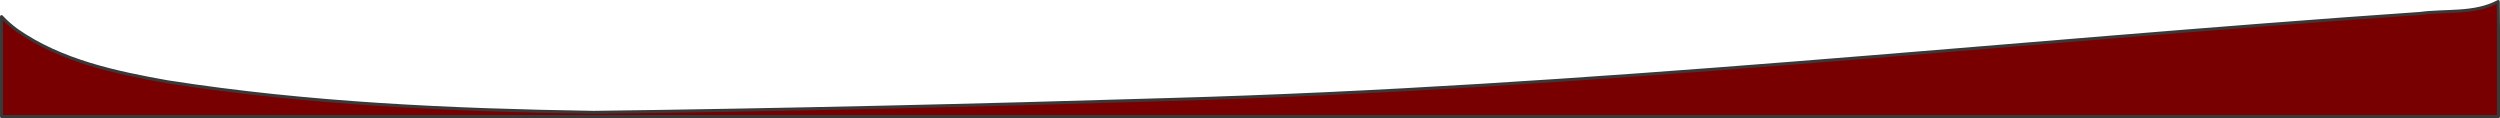 <?xml version="1.0" encoding="UTF-8" standalone="no"?>
<svg
   xmlns:dc="http://purl.org/dc/elements/1.1/"
   xmlns:cc="http://creativecommons.org/ns#"
   xmlns:rdf="http://www.w3.org/1999/02/22-rdf-syntax-ns#"
   xmlns:svg="http://www.w3.org/2000/svg"
   xmlns="http://www.w3.org/2000/svg"
   xmlns:sodipodi="http://sodipodi.sourceforge.net/DTD/sodipodi-0.dtd"
   xmlns:inkscape="http://www.inkscape.org/namespaces/inkscape"
   width="161.861mm"
   height="7.644mm"
   viewBox="0 0 161.861 7.644"
   version="1.1"
   id="svg1460"
   inkscape:version="1.0.1 (3bc2e813f5, 2020-09-07)"
   sodipodi:docname="bot-swoop.svg">
  <defs
     id="defs1454" />
  <sodipodi:namedview
     id="base"
     pagecolor="#ffffff"
     bordercolor="#666666"
     borderopacity="1.0"
     inkscape:pageopacity="0.0"
     inkscape:pageshadow="2"
     inkscape:zoom="0.68611691"
     inkscape:cx="618.43024"
     inkscape:cy="-4.1737127"
     inkscape:document-units="mm"
     inkscape:current-layer="layer1"
     inkscape:document-rotation="0"
     showgrid="false"
     fit-margin-top="0"
     fit-margin-left="0"
     fit-margin-right="0"
     fit-margin-bottom="0"
     inkscape:window-width="1920"
     inkscape:window-height="1139"
     inkscape:window-x="0"
     inkscape:window-y="0"
     inkscape:window-maximized="1" />
  <g
     inkscape:label="Layer 1"
     inkscape:groupmode="layer"
     id="layer1"
     transform="translate(57.793,-149.271)">
    <path
       id="path941"
       style="fill:#790000;fill-opacity:1;stroke:#393939;stroke-width:0.198;stroke-linecap:round;stroke-linejoin:round;stroke-miterlimit:4;stroke-dasharray:none;stroke-opacity:1"
       d="m 103.953,149.37 c -1.548,0.826 -3.377,0.547 -5.059,0.773 -27.014,1.862 -53.963,4.829 -81.044,5.574 -12.397,0.379 -24.798,0.668 -37.2,0.83 -9.219,-0.148 -18.465,-0.553 -27.585,-1.977 -3.386,-0.604 -6.903,-1.345 -9.771,-3.347 -0.355,-0.261 -0.69,-0.55 -0.987,-0.875 v 3.234 3.234 h 20.208 20.208 20.208 20.208 80.83 c -0.009,-2.474 0.018,-5.011 -0.014,-7.445 z"
       sodipodi:nodetypes="scccccccccccccss" />
  </g>
</svg>
